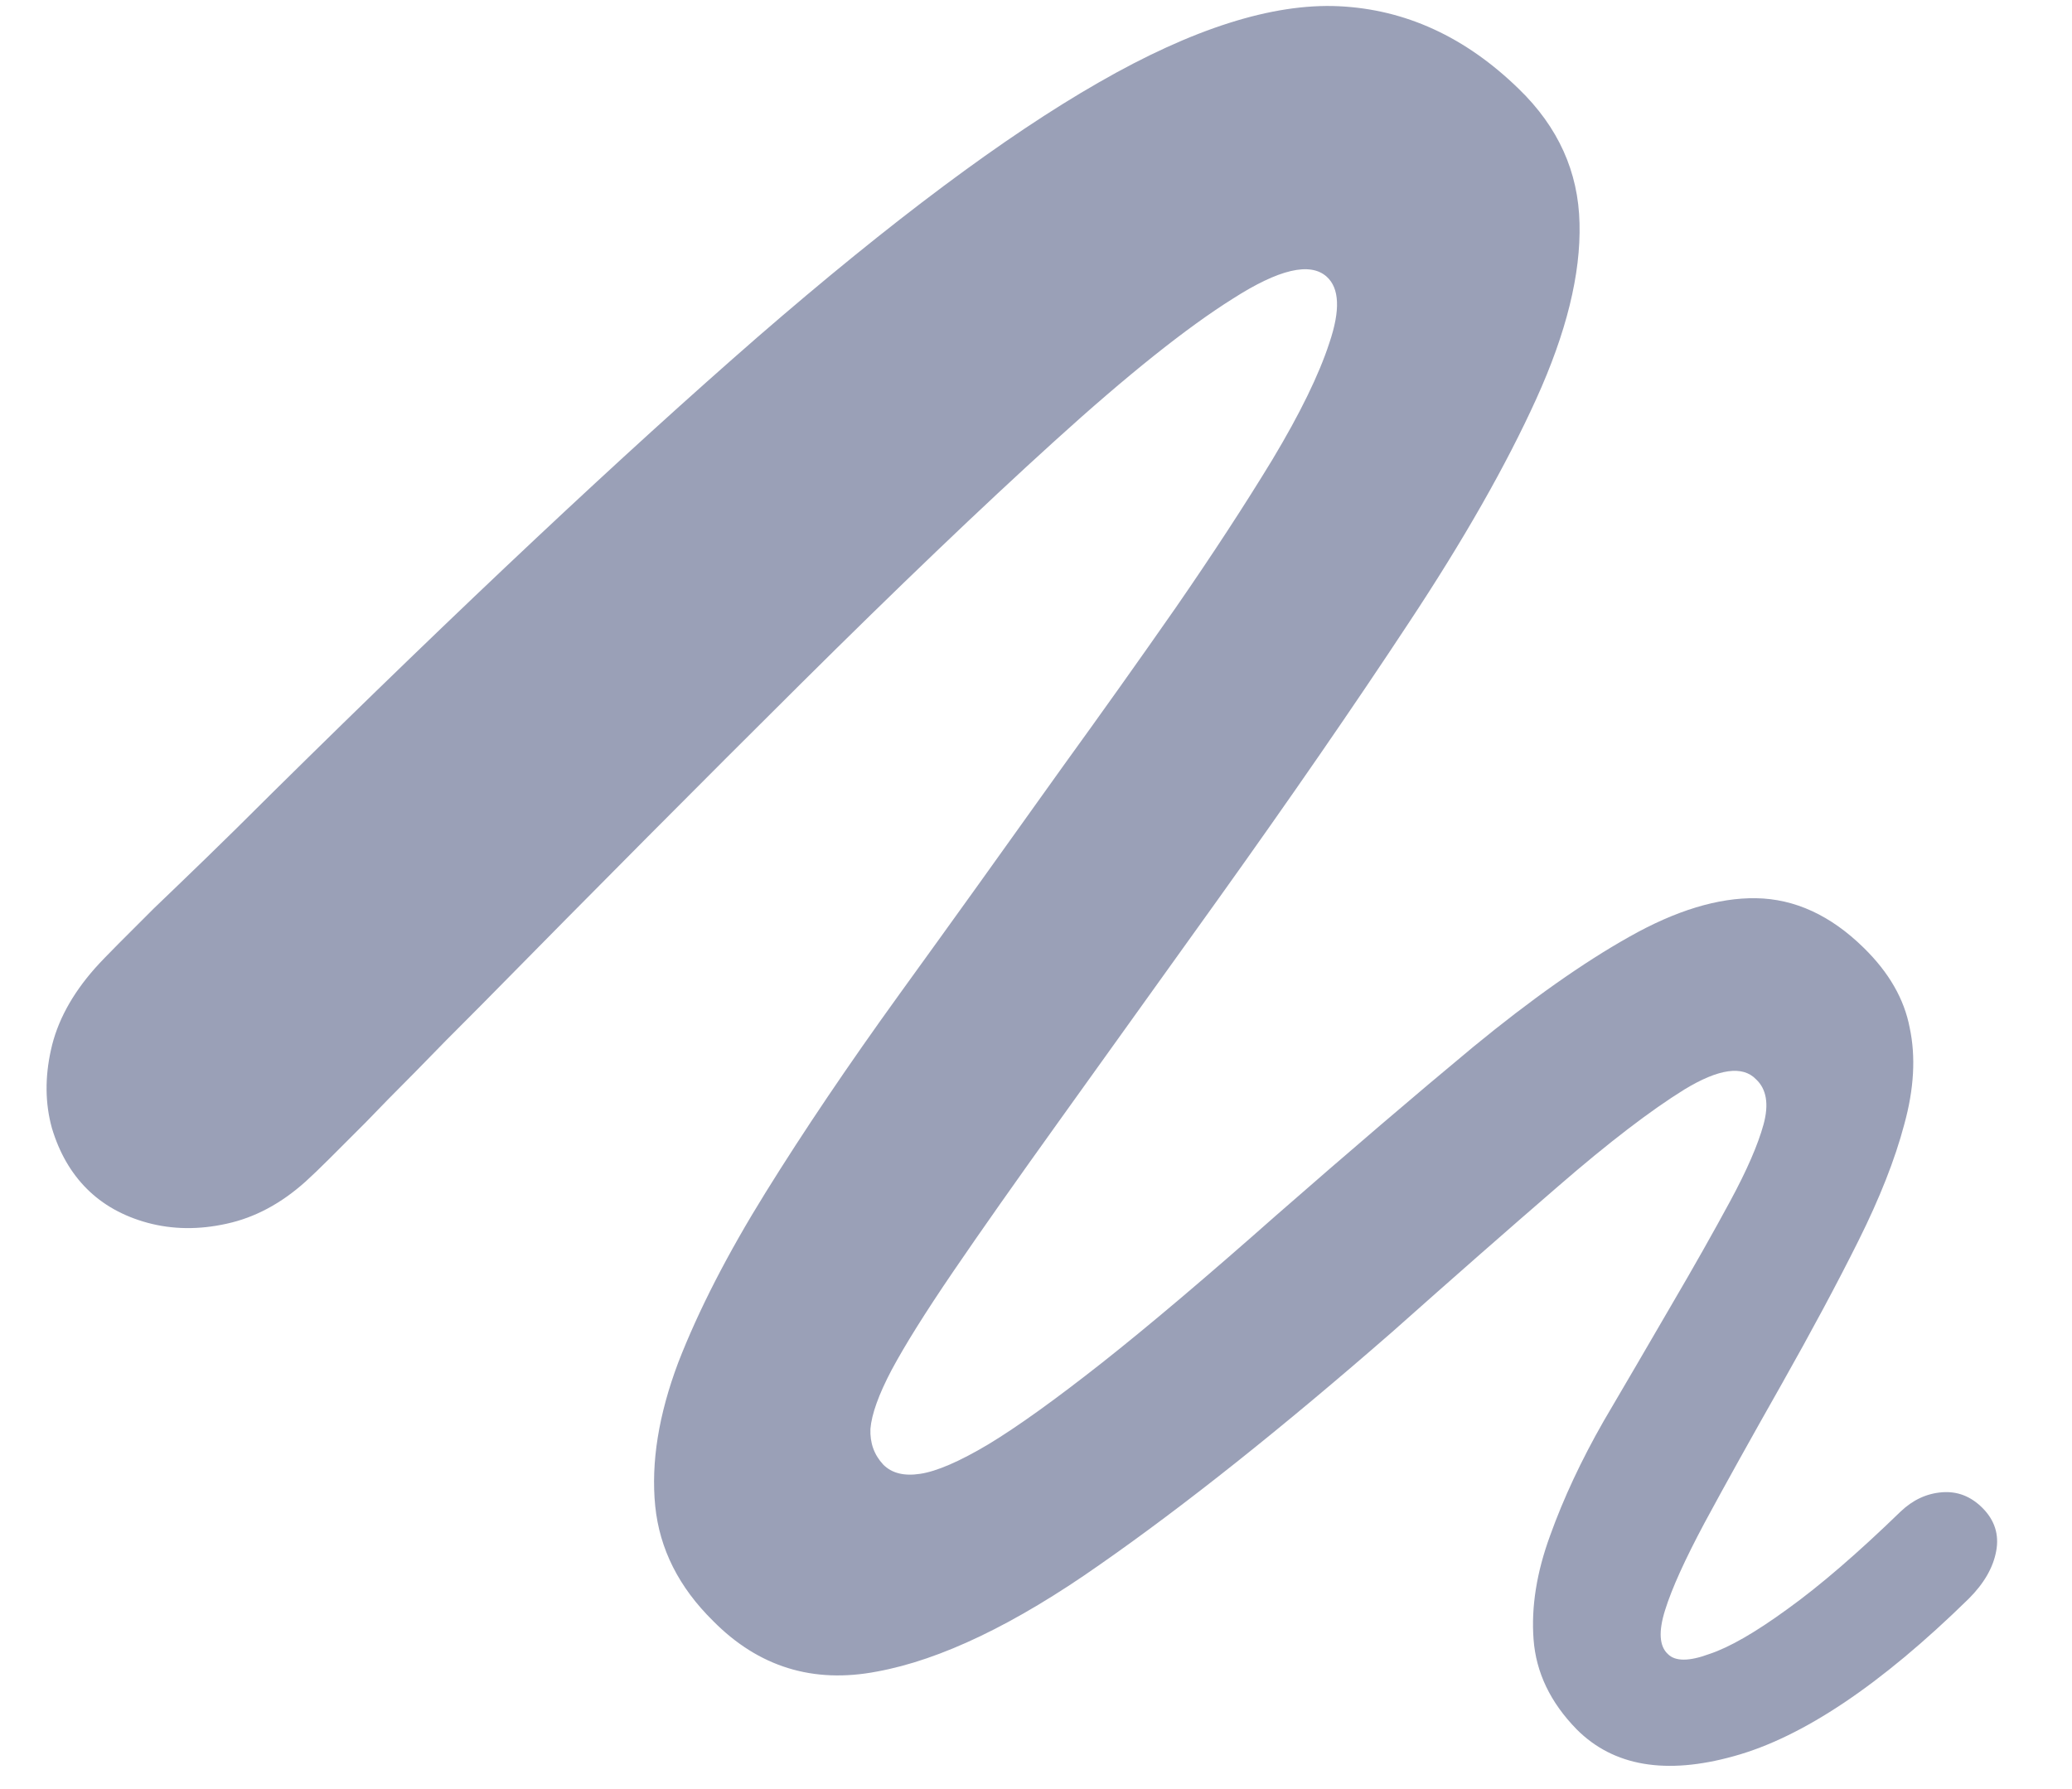 <svg width="22" height="19" viewBox="0 0 22 19" fill="none" xmlns="http://www.w3.org/2000/svg">
<path d="M0.922 12.625C1.091 12.794 1.306 12.915 1.566 12.986C1.833 13.058 2.113 13.061 2.406 12.996C2.706 12.931 2.986 12.781 3.246 12.547C3.311 12.488 3.396 12.407 3.5 12.303C3.604 12.199 3.731 12.072 3.881 11.922C4.031 11.766 4.206 11.587 4.408 11.385C4.61 11.176 4.841 10.942 5.102 10.682C6.345 9.419 7.478 8.279 8.5 7.264C9.529 6.242 10.427 5.382 11.195 4.686C11.97 3.982 12.602 3.478 13.09 3.172C13.578 2.859 13.91 2.781 14.086 2.938C14.223 3.061 14.232 3.296 14.115 3.641C14.005 3.979 13.803 4.393 13.51 4.881C13.217 5.363 12.875 5.887 12.484 6.453C12.094 7.013 11.693 7.576 11.283 8.143C10.671 9.002 10.092 9.809 9.545 10.565C9.005 11.313 8.533 12.013 8.129 12.664C7.725 13.315 7.416 13.917 7.201 14.471C6.993 15.024 6.911 15.532 6.957 15.994C7.003 16.45 7.208 16.857 7.572 17.215C8.054 17.703 8.633 17.882 9.311 17.752C9.988 17.628 10.775 17.251 11.674 16.619C12.579 15.988 13.614 15.164 14.779 14.148C15.43 13.569 16.02 13.051 16.547 12.596C17.081 12.133 17.527 11.792 17.885 11.57C18.249 11.349 18.503 11.313 18.646 11.463C18.757 11.567 18.783 11.727 18.725 11.941C18.666 12.156 18.549 12.426 18.373 12.752C18.197 13.078 17.986 13.452 17.738 13.875C17.504 14.279 17.266 14.685 17.025 15.096C16.791 15.506 16.602 15.909 16.459 16.307C16.316 16.697 16.257 17.065 16.283 17.41C16.309 17.762 16.462 18.081 16.742 18.367C17.133 18.758 17.689 18.852 18.412 18.65C19.141 18.449 19.971 17.892 20.902 16.98C21.065 16.818 21.163 16.648 21.195 16.473C21.228 16.297 21.179 16.144 21.049 16.014C20.925 15.89 20.782 15.835 20.619 15.848C20.456 15.861 20.31 15.929 20.18 16.053C19.724 16.495 19.324 16.84 18.979 17.088C18.64 17.335 18.363 17.495 18.148 17.566C17.934 17.645 17.787 17.645 17.709 17.566C17.618 17.482 17.608 17.326 17.68 17.098C17.751 16.87 17.891 16.561 18.1 16.17C18.314 15.773 18.588 15.281 18.92 14.695C19.232 14.142 19.503 13.637 19.73 13.182C19.958 12.726 20.121 12.312 20.219 11.941C20.323 11.564 20.342 11.222 20.277 10.916C20.219 10.61 20.056 10.327 19.789 10.066C19.438 9.721 19.057 9.546 18.646 9.539C18.243 9.533 17.794 9.669 17.299 9.949C16.811 10.223 16.257 10.613 15.639 11.121C15.027 11.629 14.33 12.225 13.549 12.908C12.813 13.559 12.198 14.08 11.703 14.471C11.208 14.861 10.805 15.151 10.492 15.34C10.186 15.522 9.945 15.626 9.77 15.652C9.6 15.678 9.47 15.646 9.379 15.555C9.281 15.45 9.236 15.324 9.242 15.174C9.255 15.018 9.33 14.809 9.467 14.549C9.61 14.282 9.828 13.934 10.121 13.504C10.414 13.074 10.792 12.537 11.254 11.893C11.716 11.248 12.276 10.467 12.934 9.549C13.702 8.475 14.376 7.498 14.955 6.619C15.541 5.734 15.993 4.939 16.312 4.236C16.631 3.533 16.785 2.911 16.771 2.371C16.759 1.824 16.544 1.349 16.127 0.945C15.56 0.392 14.922 0.099 14.213 0.066C13.51 0.034 12.66 0.304 11.664 0.877C10.675 1.443 9.467 2.345 8.041 3.582C6.622 4.819 4.906 6.43 2.895 8.416C2.628 8.683 2.39 8.917 2.182 9.119C1.973 9.321 1.791 9.497 1.635 9.646C1.485 9.796 1.358 9.923 1.254 10.027C1.15 10.132 1.068 10.216 1.01 10.281C0.762 10.561 0.606 10.851 0.541 11.15C0.476 11.443 0.479 11.72 0.551 11.98C0.629 12.241 0.753 12.456 0.922 12.625Z" fill="#03134D" fill-opacity="0.4"/>
</svg>
